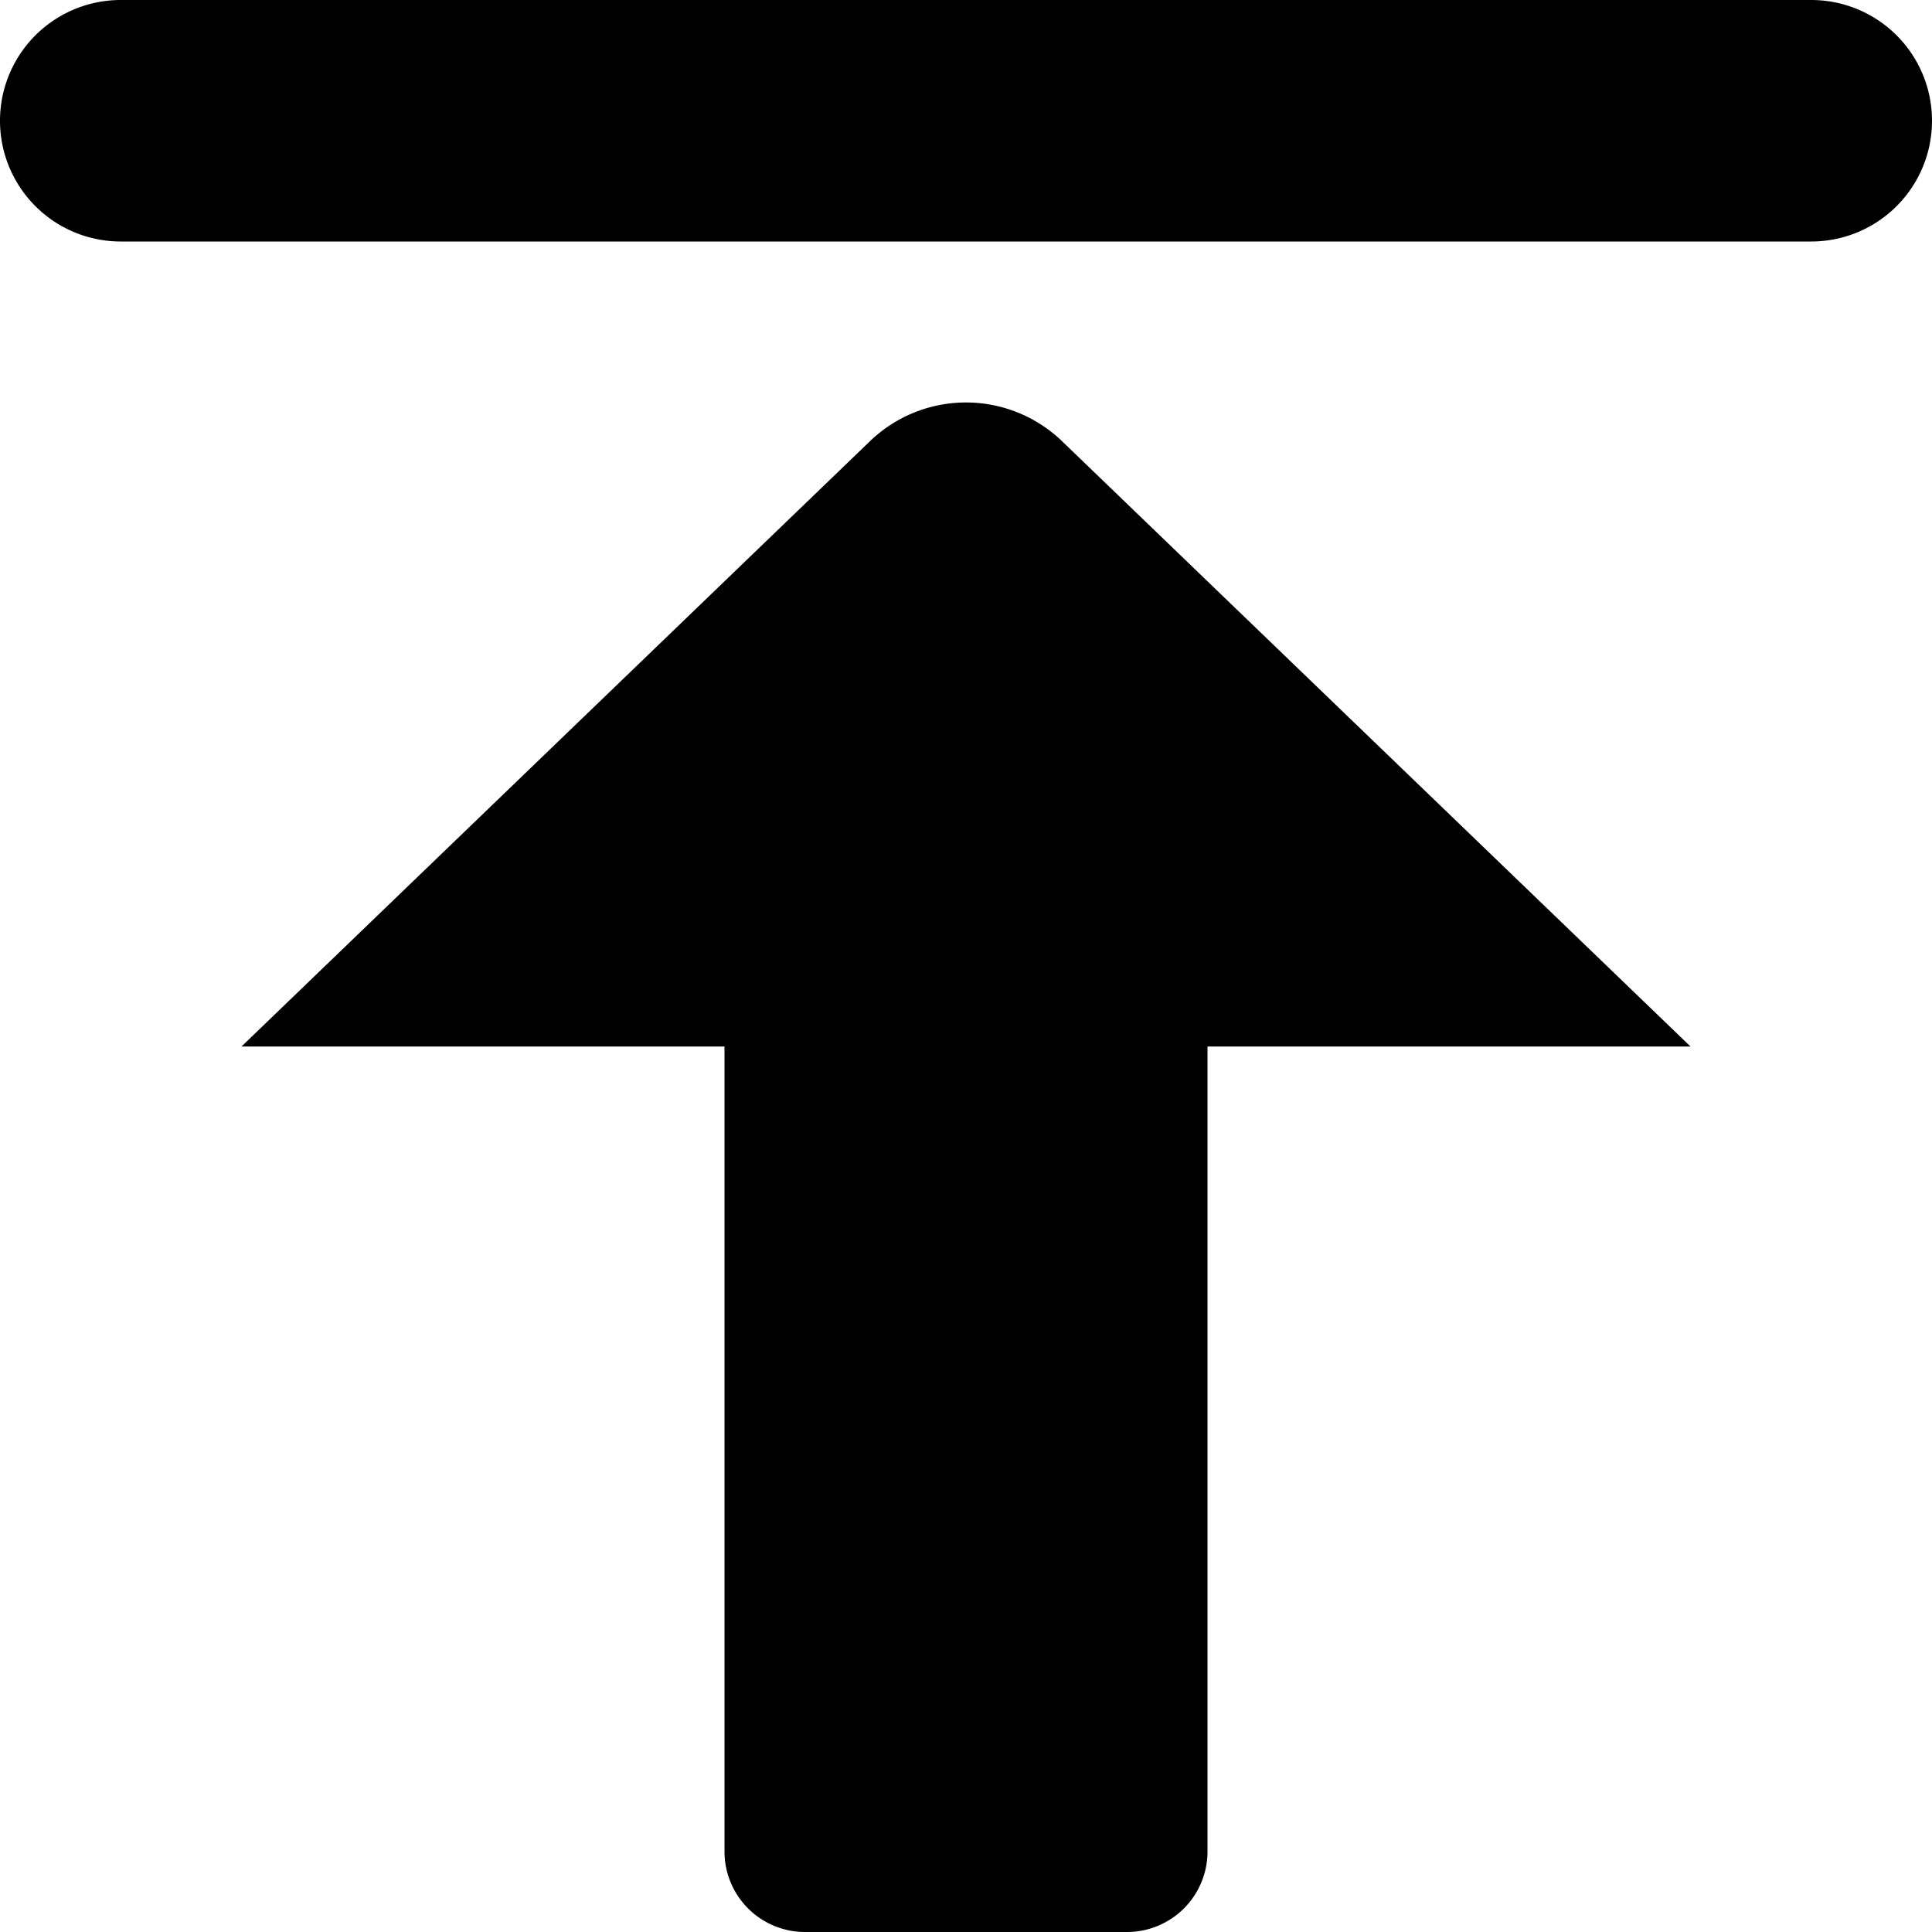 <svg xmlns="http://www.w3.org/2000/svg" width="16" height="16" viewBox="0 0 24 24"><path d="M9 13H3l7.815-7.527a1.72 1.72 0 0 1 2.37 0L21 13h-6v10a1 1 0 0 1-1 1h-4a1 1 0 0 1-1-1V13zM1.5 3a1.5 1.5 0 0 1 0-3h21a1.5 1.5 0 0 1 0 3h-21z"/></svg>